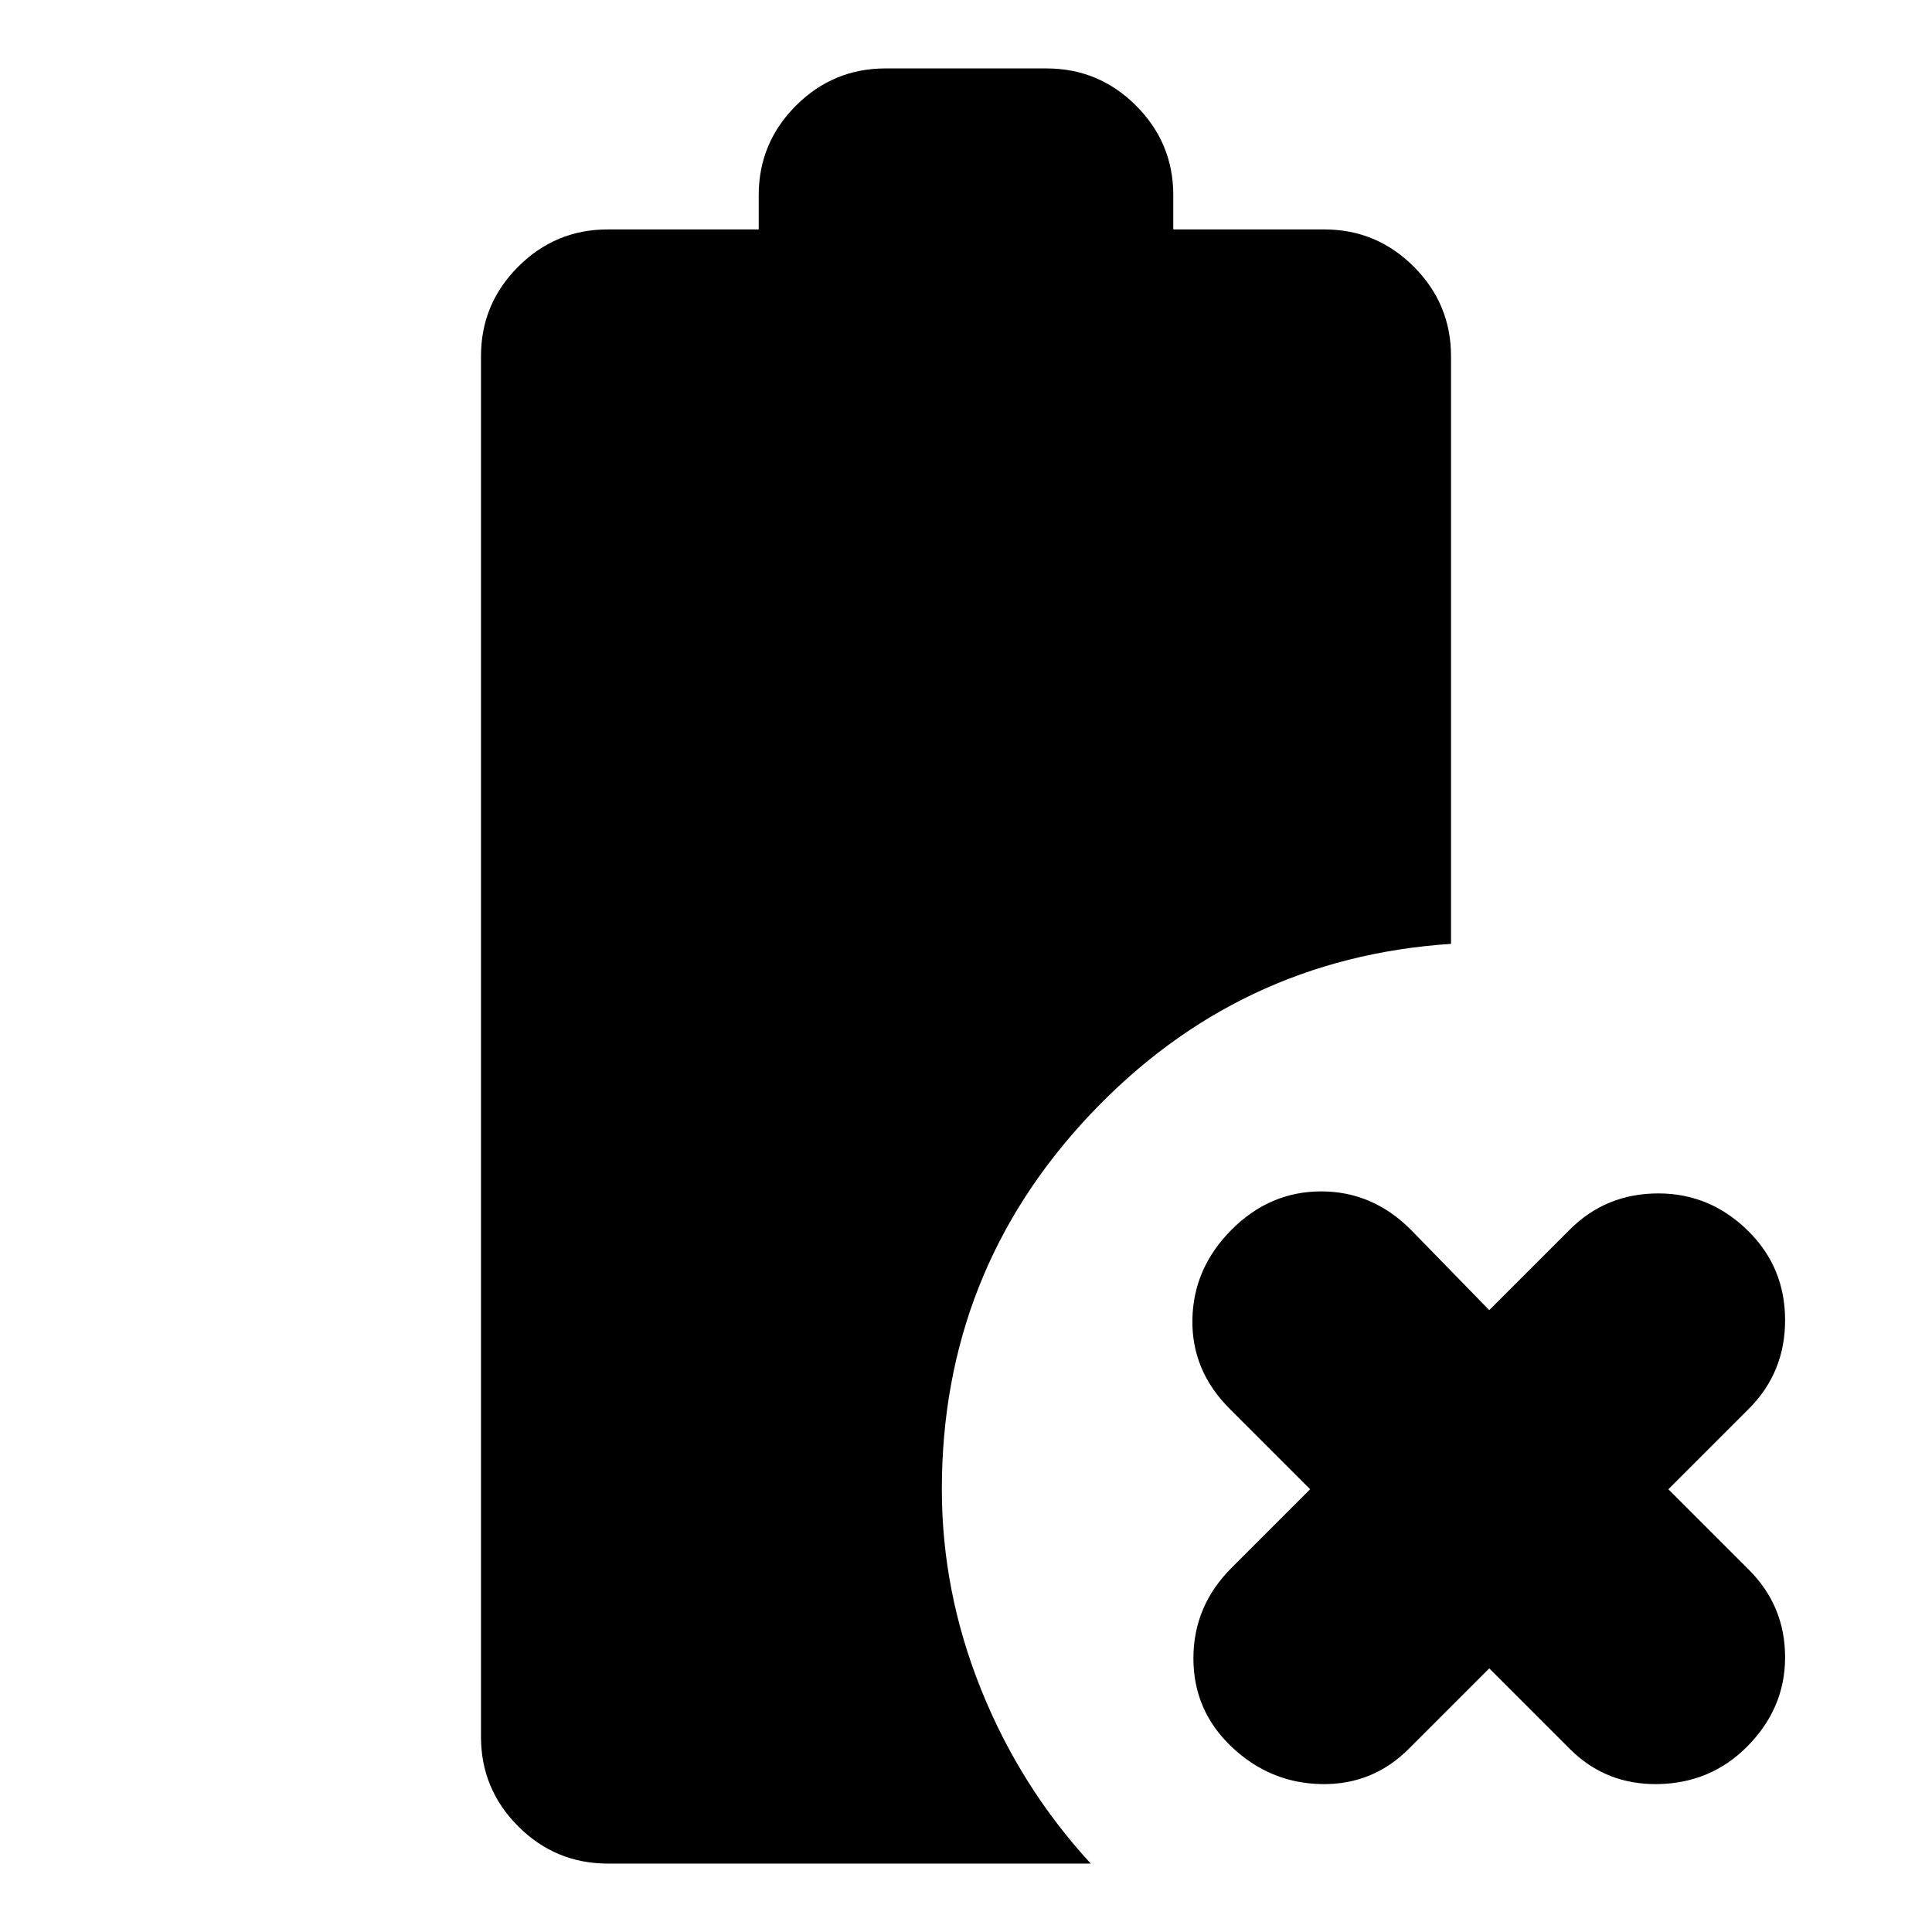 <svg xmlns="http://www.w3.org/2000/svg" height="24" viewBox="0 96 960 960" width="24"><path d="m740 925-40 40q-18 18-43.5 17.5T612 964q-19-18-19-44t19-45l39-39-40-40q-19-19-18.5-44.5T612 707q19-19 44.5-19t44.5 19l39 40 40-40q18-18 44-18t45 19q18 18 18 44t-18 44l-40 40 40 40q18 18 18 43.5T868 964q-18 18-44 18.5T780 965l-40-40Zm-438 97q-26 0-44.5-18.5T239 959V273q0-26 18.5-44.5T302 210h75v-17q0-26 18.5-44.5T440 130h80q26 0 44.5 18.5T583 193v17h75q26 0 44.5 18.5T721 273v292q-106 7-179.5 85T468 836q0 51 19.5 99.5T542 1022H302Z"/></svg>